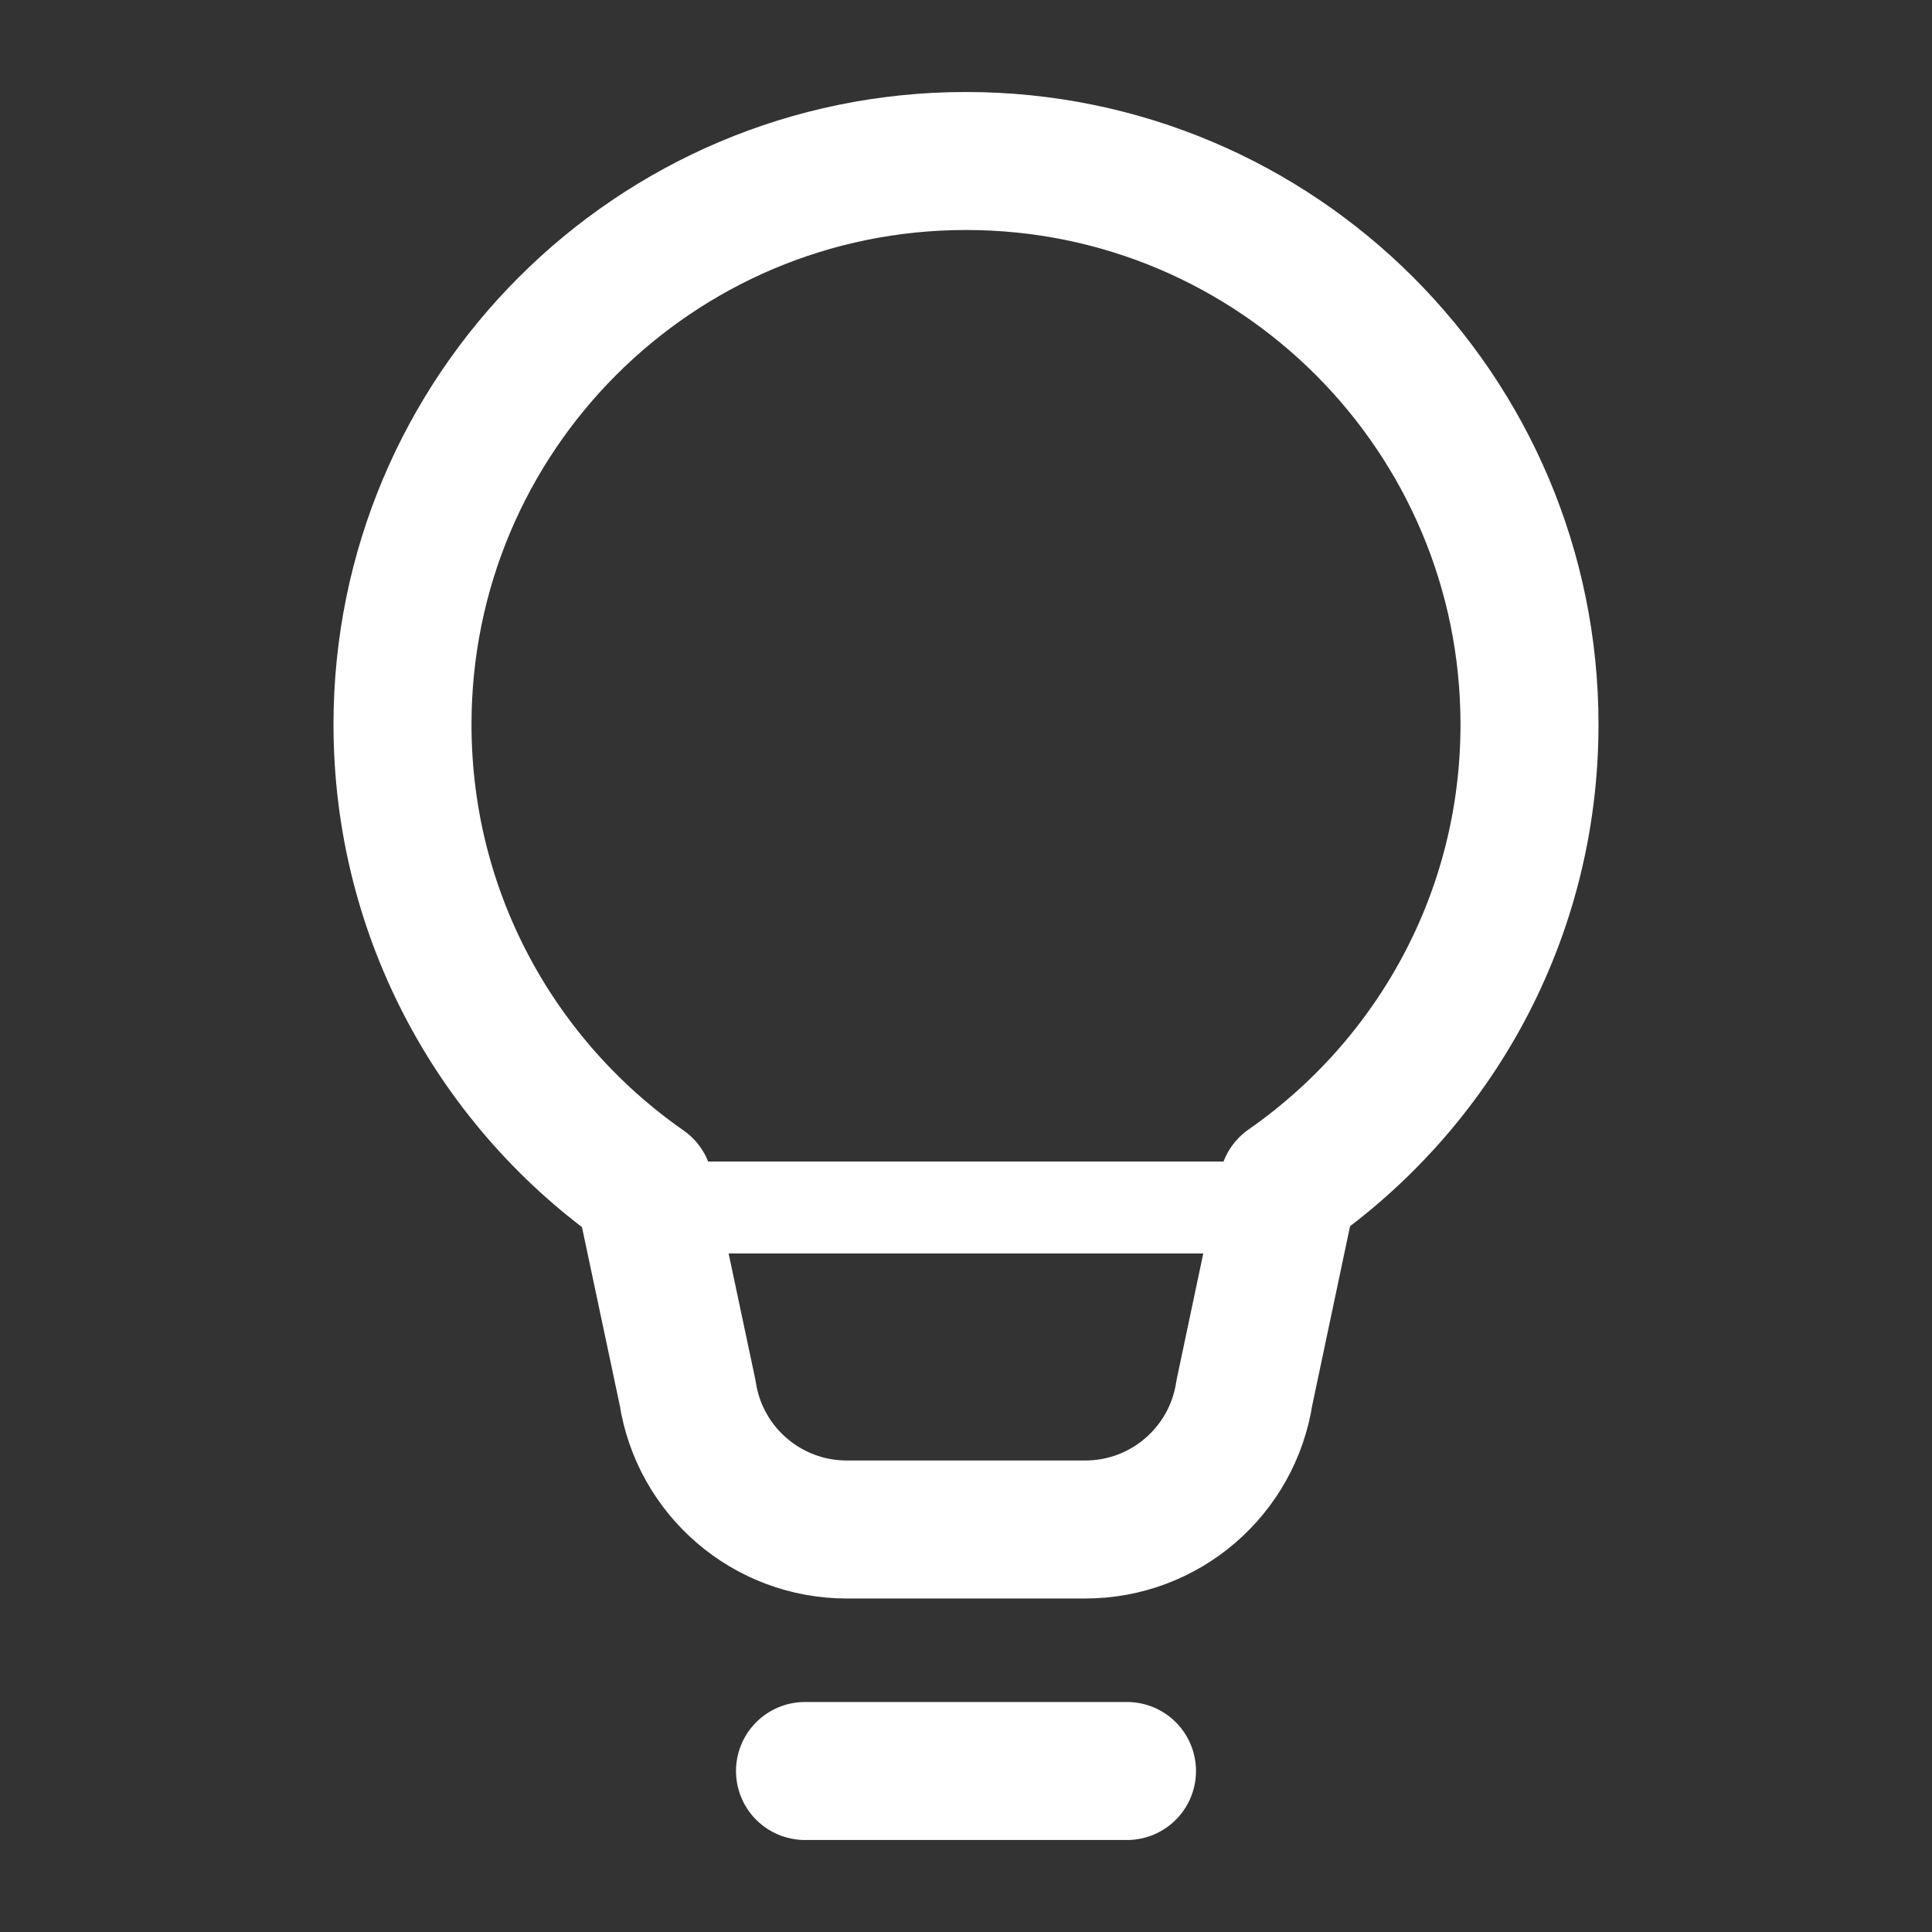<svg width="42" height="42" viewBox="0 0 42 42" fill="none" xmlns="http://www.w3.org/2000/svg">
<rect x="0" y="0" width="42" height="42" fill="#333333" stroke="none"/>
<path d="M14 26.25H28" stroke="white" stroke-width="2" stroke-linecap="round" stroke-linejoin="round"/>
<path d="M17.5 38.5H24.5M8.75 15.75C8.75 8.985 14.235 3.5 21 3.5C27.765 3.5 33.25 8.985 33.25 15.75C33.25 19.913 31.174 23.571 28 25.785L27.052 30.276C26.792 31.986 25.322 33.25 23.592 33.25H18.408C16.678 33.25 15.208 31.986 14.948 30.276L14 25.804C10.826 23.591 8.75 19.913 8.75 15.75Z" stroke="white" stroke-width="3" stroke-linecap="round" stroke-linejoin="round"/>
</svg>
